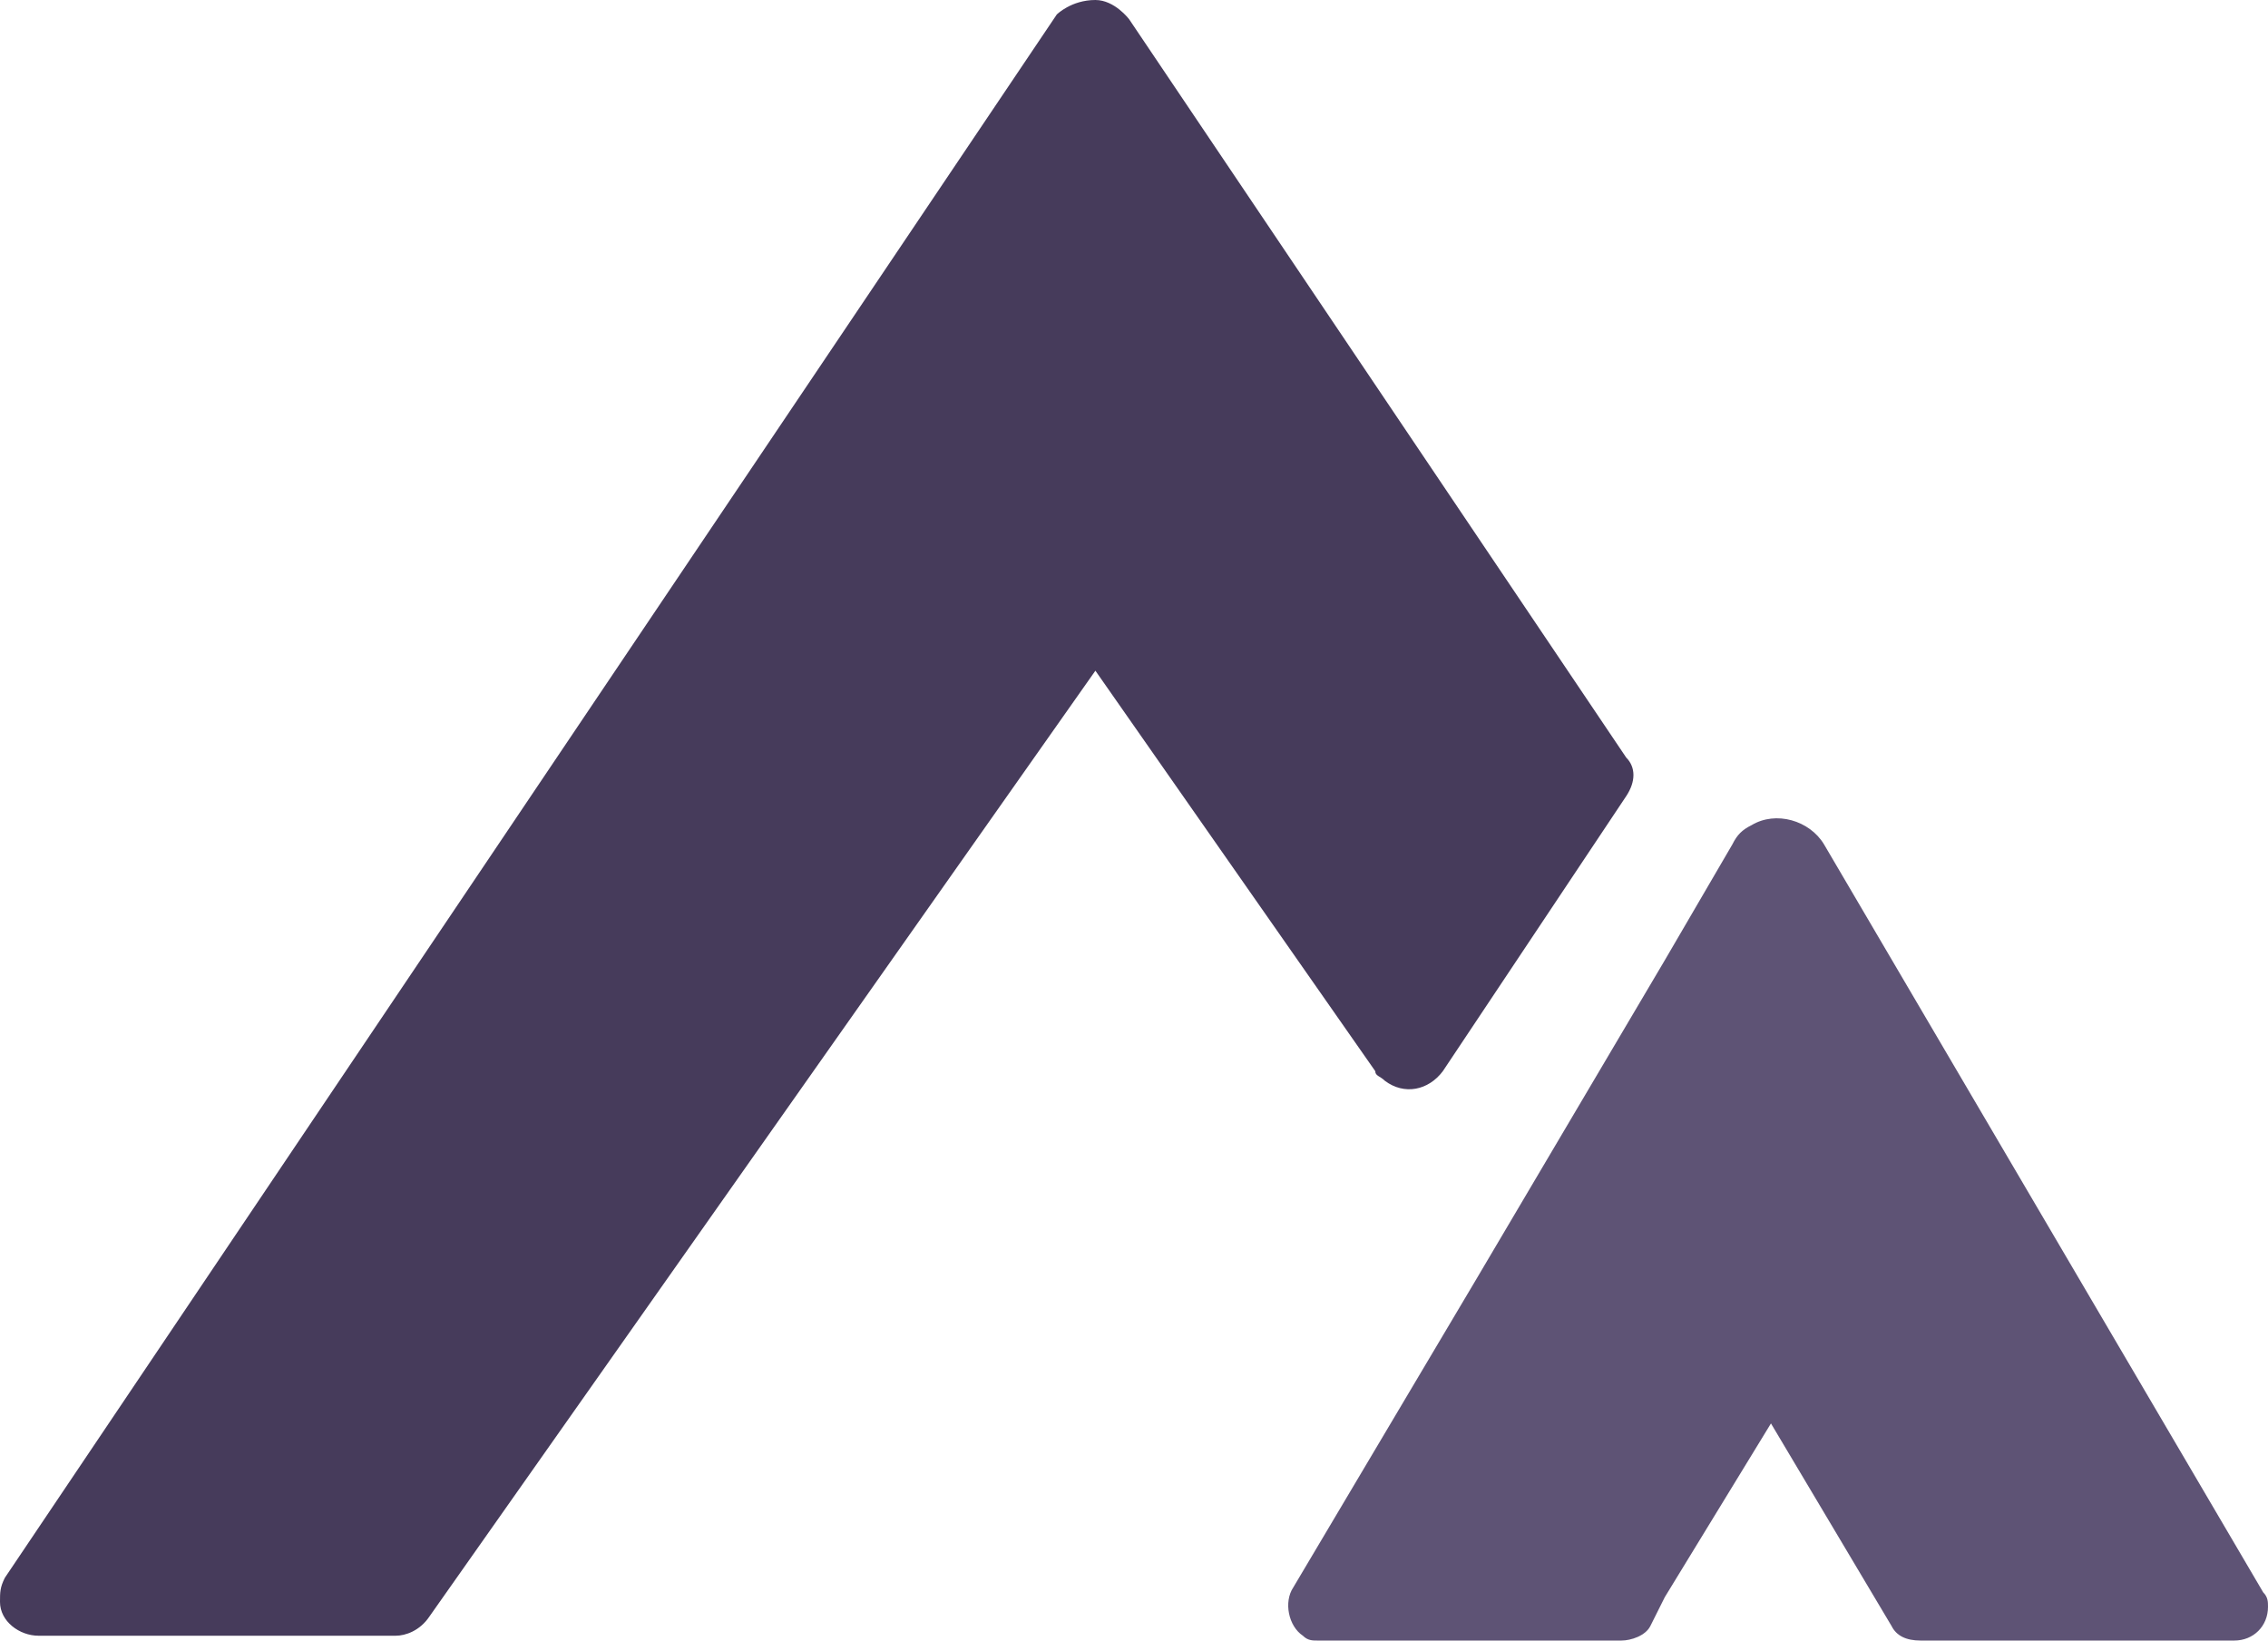 <?xml version="1.0" encoding="utf-8"?>
<!-- Generator: Adobe Illustrator 22.1.0, SVG Export Plug-In . SVG Version: 6.00 Build 0)  -->
<svg version="1.1" id="MaestroLogo" xmlns="http://www.w3.org/2000/svg" xmlns:xlink="http://www.w3.org/1999/xlink" x="0px"
	 y="0px" viewBox="0 0 47 34" style="enable-background:new 0 0 47 34;" xml:space="preserve">
<style type="text/css">
	.st0{fill:#463B5B;}
	.st1{fill:#5E5375;}
</style>
<g>
	<path class="st0" d="M22.7,0c0.4,0,0.7,0.4,0.7,0.4l10.3,15.3c0.2,0.2,0.2,0.5,0,0.8l-3.8,5.7c-0.3,0.4-0.8,0.5-1.2,0.2
		c-0.1-0.1-0.2-0.1-0.2-0.2l-5.8-8.3l0,0L8.9,33.5c-0.2,0.3-0.5,0.4-0.7,0.4H0.8c-0.4,0-0.8-0.3-0.8-0.7c0-0.2,0-0.3,0.1-0.5
		L21.9,0.3C21.9,0.3,22.2,0,22.7,0z"/>
	<path class="st1" d="M46.3,34c0.4,0,0.7-0.3,0.7-0.7c0-0.1,0-0.2-0.1-0.3l-9.1-15.5c-0.3-0.5-1-0.7-1.5-0.4
		c-0.2,0.1-0.3,0.2-0.4,0.4l-1.4,2.4l-3.9,6.6l-3.8,6.4c-0.2,0.3-0.1,0.8,0.2,1c0.1,0.1,0.2,0.1,0.3,0.1h6.3c0.2,0,0.5-0.1,0.6-0.3
		l0.3-0.6l2.2-3.6l0,0l2.5,4.2c0.1,0.2,0.3,0.3,0.6,0.3H46.3z"/>
</g>
</svg>
